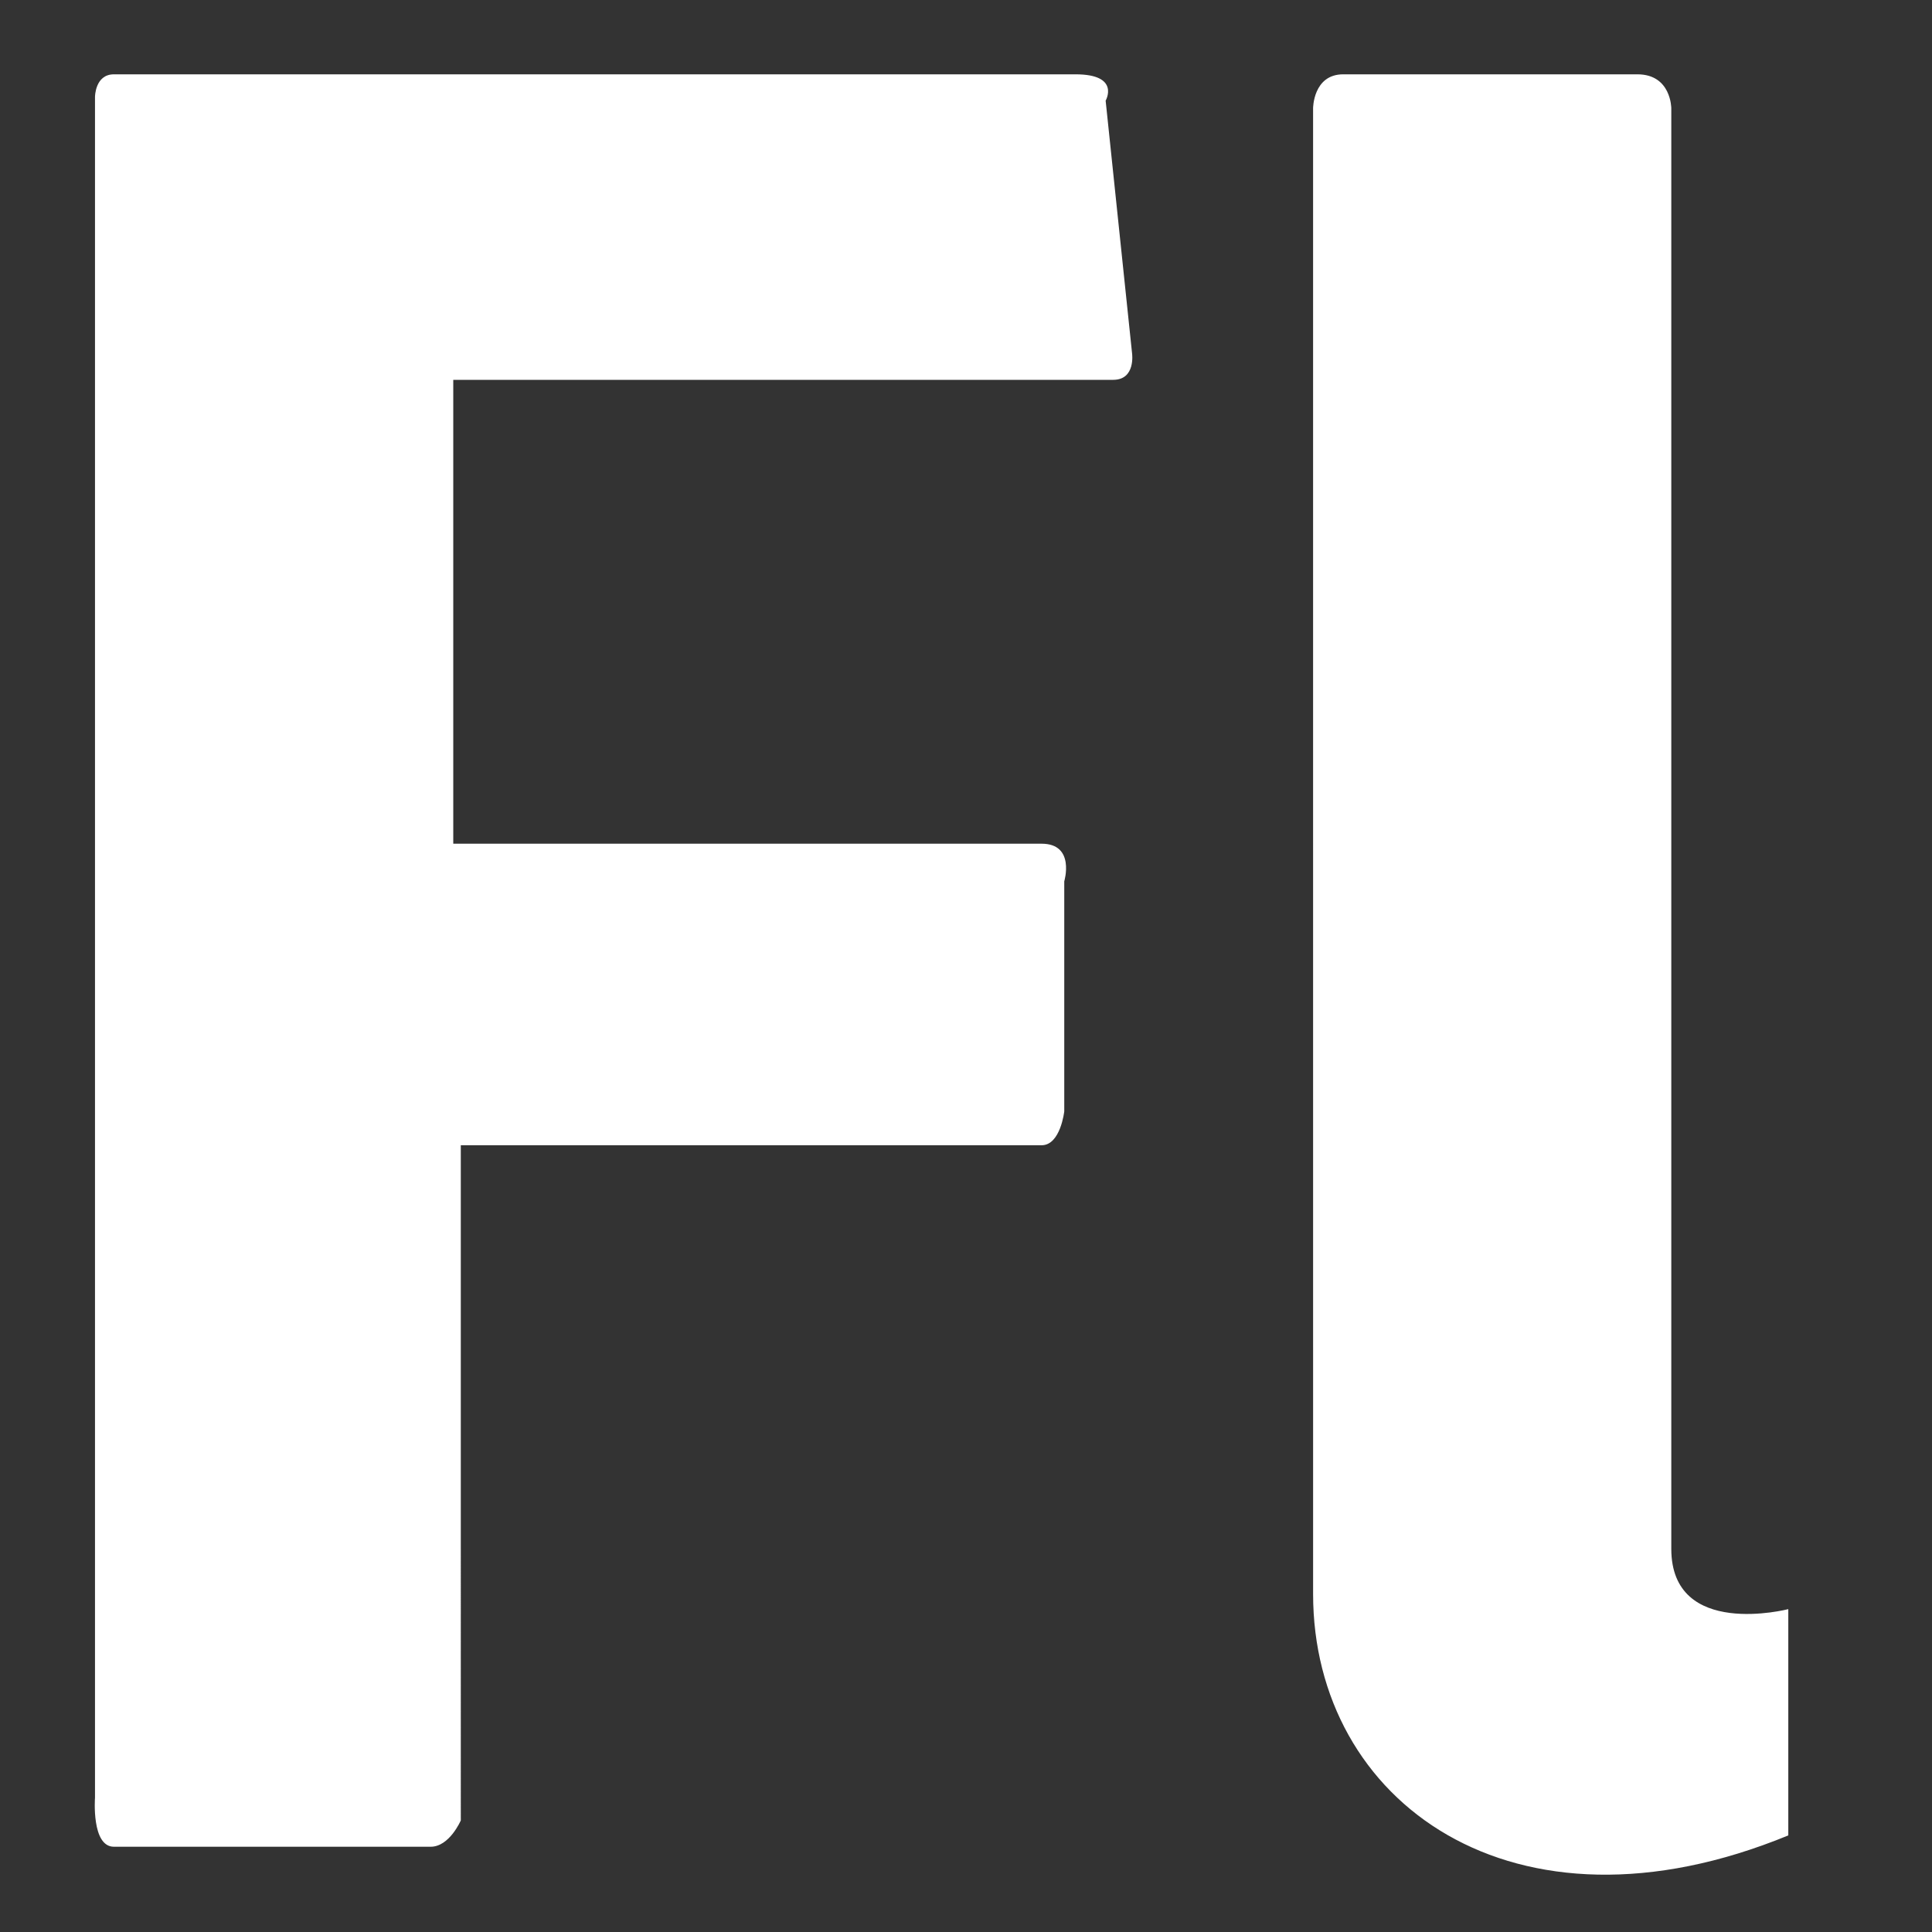 <?xml version="1.0" encoding="utf-8"?>
<!-- Generator: Adobe Illustrator 14.0.0, SVG Export Plug-In  -->
<!DOCTYPE svg PUBLIC "-//W3C//DTD SVG 1.1//EN" "http://www.w3.org/Graphics/SVG/1.1/DTD/svg11.dtd">
<svg version="1.1"
	 xmlns="http://www.w3.org/2000/svg" xmlns:xlink="http://www.w3.org/1999/xlink" xmlns:a="http://ns.adobe.com/AdobeSVGViewerExtensions/3.0/"
	 x="0px" y="0px" width="100px" height="100px" viewBox="-4.905 -3.847 100 100" enable-background="new -4.905 -3.847 100 100"
	 xml:space="preserve">
<rect x="-4.905" y="-3.847" width="100" height="100" fill="#333333" stroke="none"/>
<defs>
</defs>
<path fill-rule="evenodd" clip-rule="evenodd" fill="#FFFFFF" d="M0.012,1.169v88.034c0,0-0.194,2.537,0.979,2.537
	c1.168,0,15.418,0,16.397,0c0.974,0,1.558-1.363,1.558-1.363V55.431c0,0,29.082,0,30.062,0c0.979,0,1.173-1.753,1.173-1.753V41.77
	c0,0,0.585-1.947-1.173-1.947c-1.757,0-30.452,0-30.452,0v-24.01c0,0,32.988,0,34.158,0c1.173,0,0.977-1.369,0.977-1.369
	L52.323,1.363c0,0,0.783-1.363-1.558-1.363c-2.347,0-48.8,0-49.774,0C0.012,0,0.012,1.169,0.012,1.169z M63.061,78.663
	c0,10.734,10.342,18.349,24.596,12.491c0-6.439,0-11.712,0-11.712s-6.056,1.562-6.056-3.122c0-4.687,0-74.562,0-74.562
	S81.601,0,79.848,0c-1.757,0-13.666,0-15.228,0c-1.56,0-1.56,1.759-1.56,1.759S63.061,67.928,63.061,78.663z"/>
</svg>
